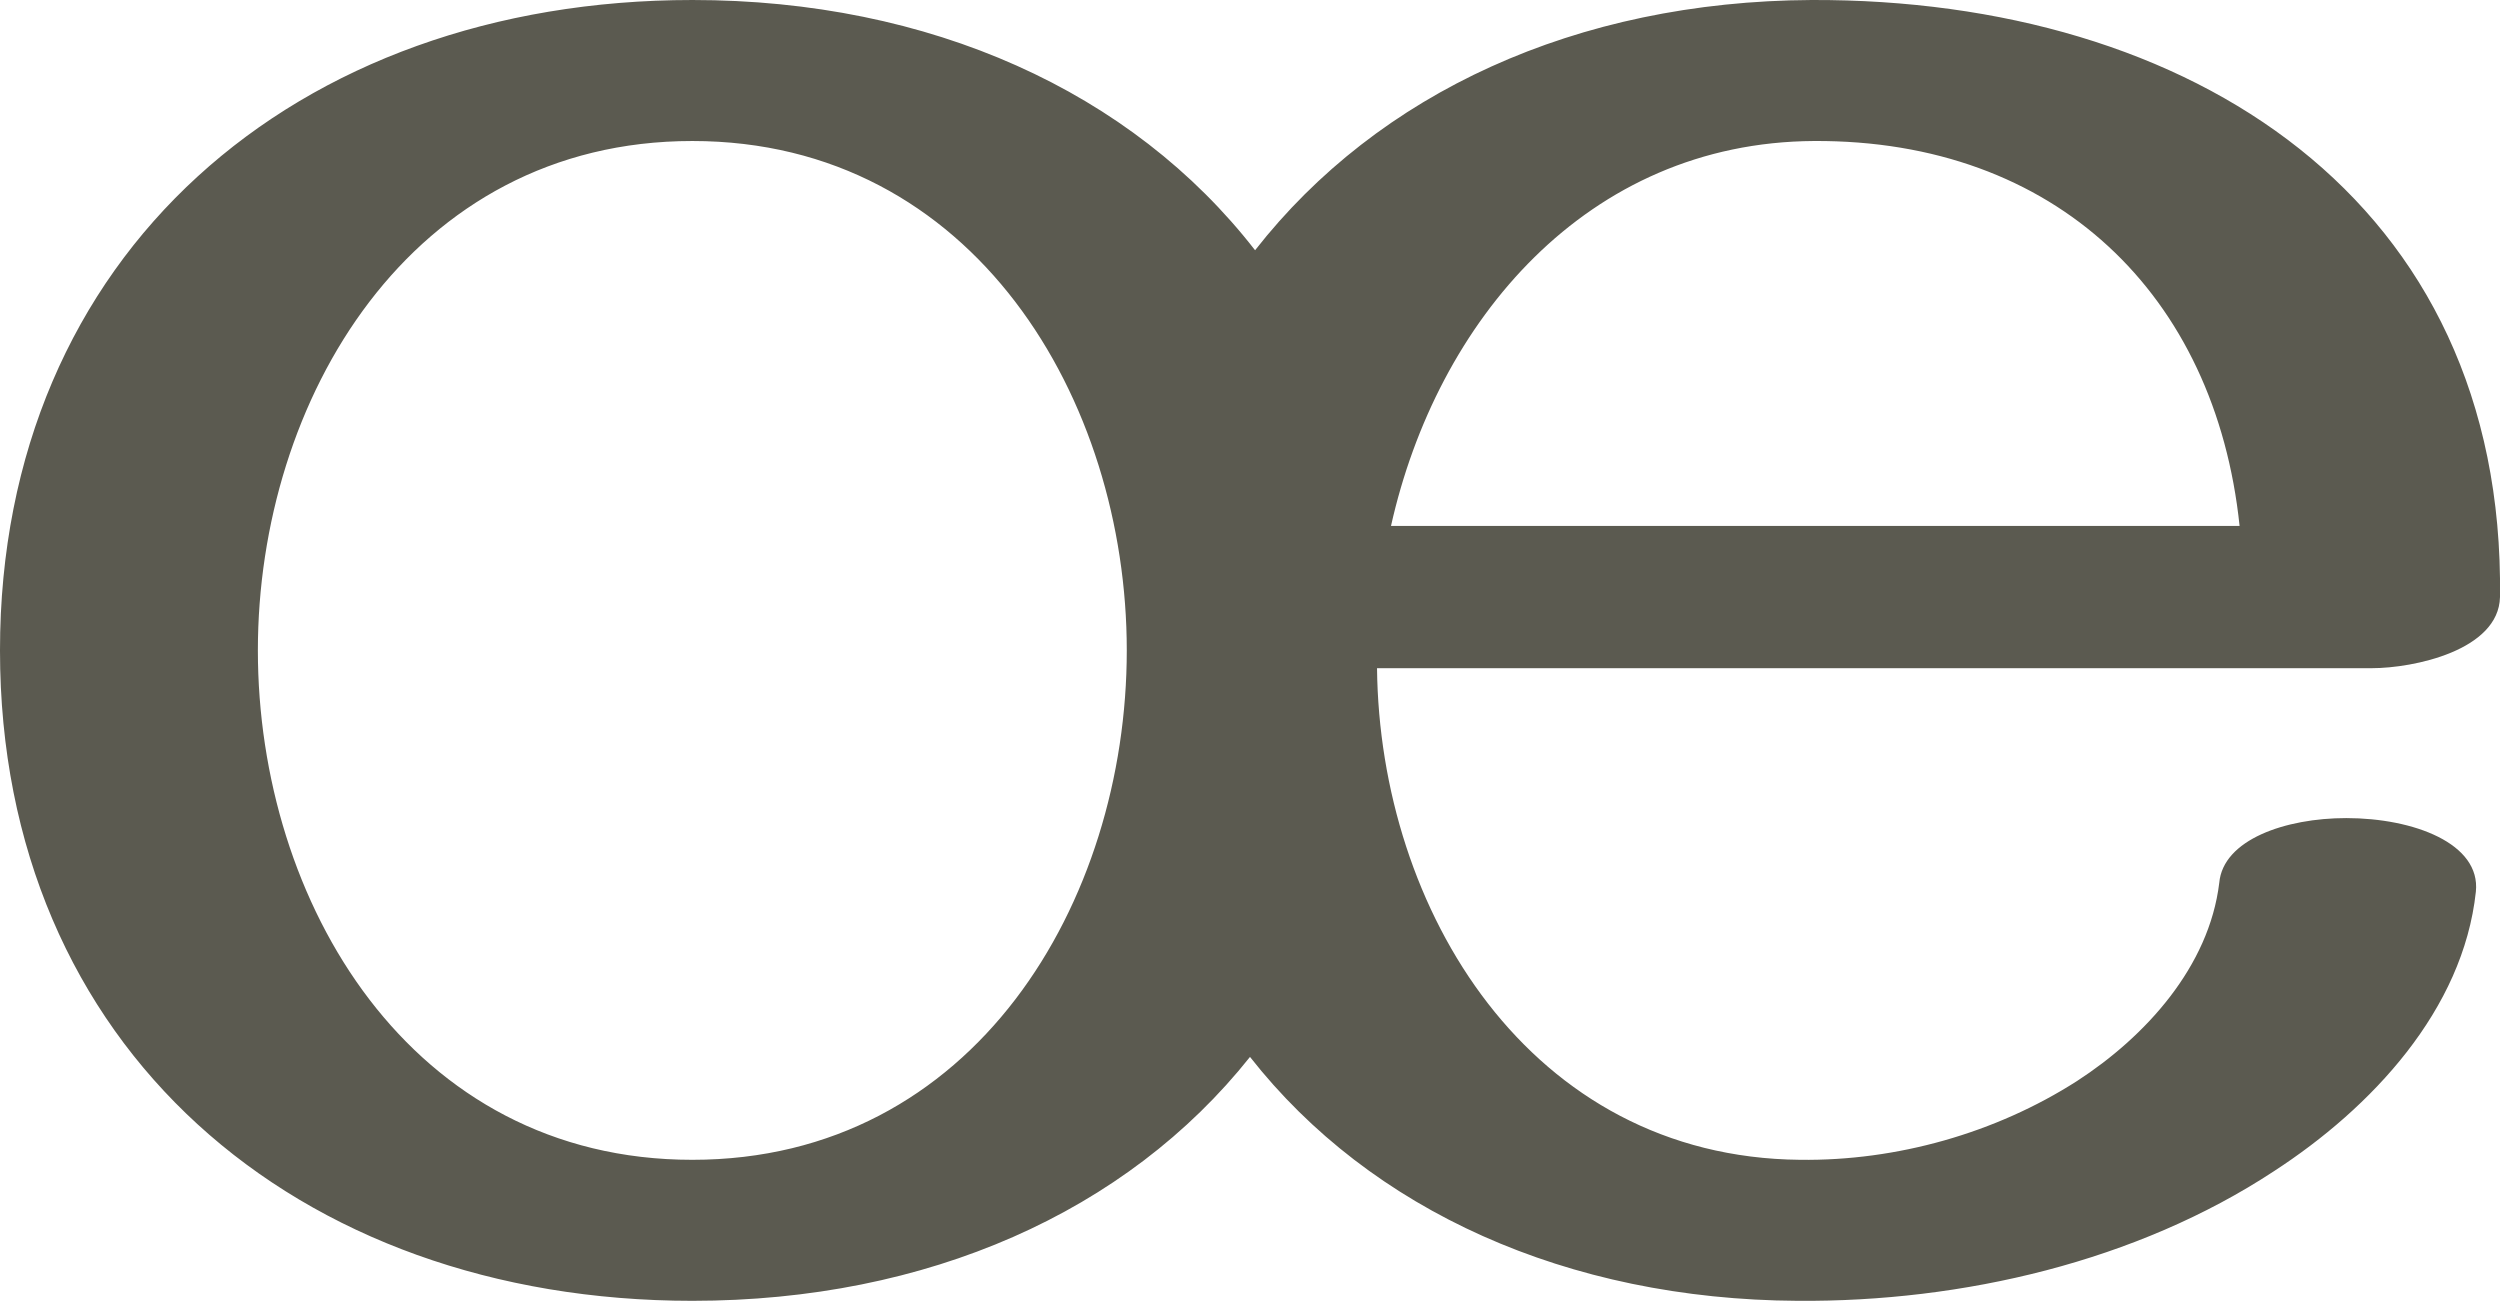 <?xml version="1.0" encoding="UTF-8"?>
<!DOCTYPE svg PUBLIC "-//W3C//DTD SVG 1.1//EN" "http://www.w3.org/Graphics/SVG/1.1/DTD/svg11.dtd">
<!-- Creator: CorelDRAW X8 -->
<svg xmlns="http://www.w3.org/2000/svg" xml:space="preserve" width="1968px" height="1024px" version="1.1" style="shape-rendering:geometricPrecision; text-rendering:geometricPrecision; image-rendering:optimizeQuality; fill-rule:evenodd; clip-rule:evenodd"
viewBox="0 0 1968 1024"
 xmlns:xlink="http://www.w3.org/1999/xlink">
 <defs>
  <style type="text/css">
   <![CDATA[
    .fil0 {fill:#5B5A50;fill-rule:nonzero}
   ]]>
  </style>
 </defs>
 <g id="Layer_x0020_1">
  <path class="fil0" d="M1763 414c-19,-182 -145,-304 -335,-303 -179,1 -297,142 -333,303l668 0zm-1218 -414c187,0 346,72 443,197 97,-124 253,-196 438,-197 298,-1 546,157 542,470 -1,42 -68,56 -101,56l-783 0c2,190 120,385 333,387 76,1 154,-21 218,-62 54,-35 104,-90 112,-156 3,-34 52,-51 100,-51 53,0 106,20 102,58 -10,93 -82,170 -159,220 -108,71 -245,103 -375,102 -181,-1 -336,-71 -431,-192 -97,122 -254,192 -439,192 -312,0 -545,-200 -545,-512 0,-312 233,-512 545,-512zm0 111c-222,0 -342,204 -342,401 0,198 120,401 342,401 222,0 342,-203 342,-401 0,-197 -120,-401 -342,-401z"/>
 </g>
</svg>
